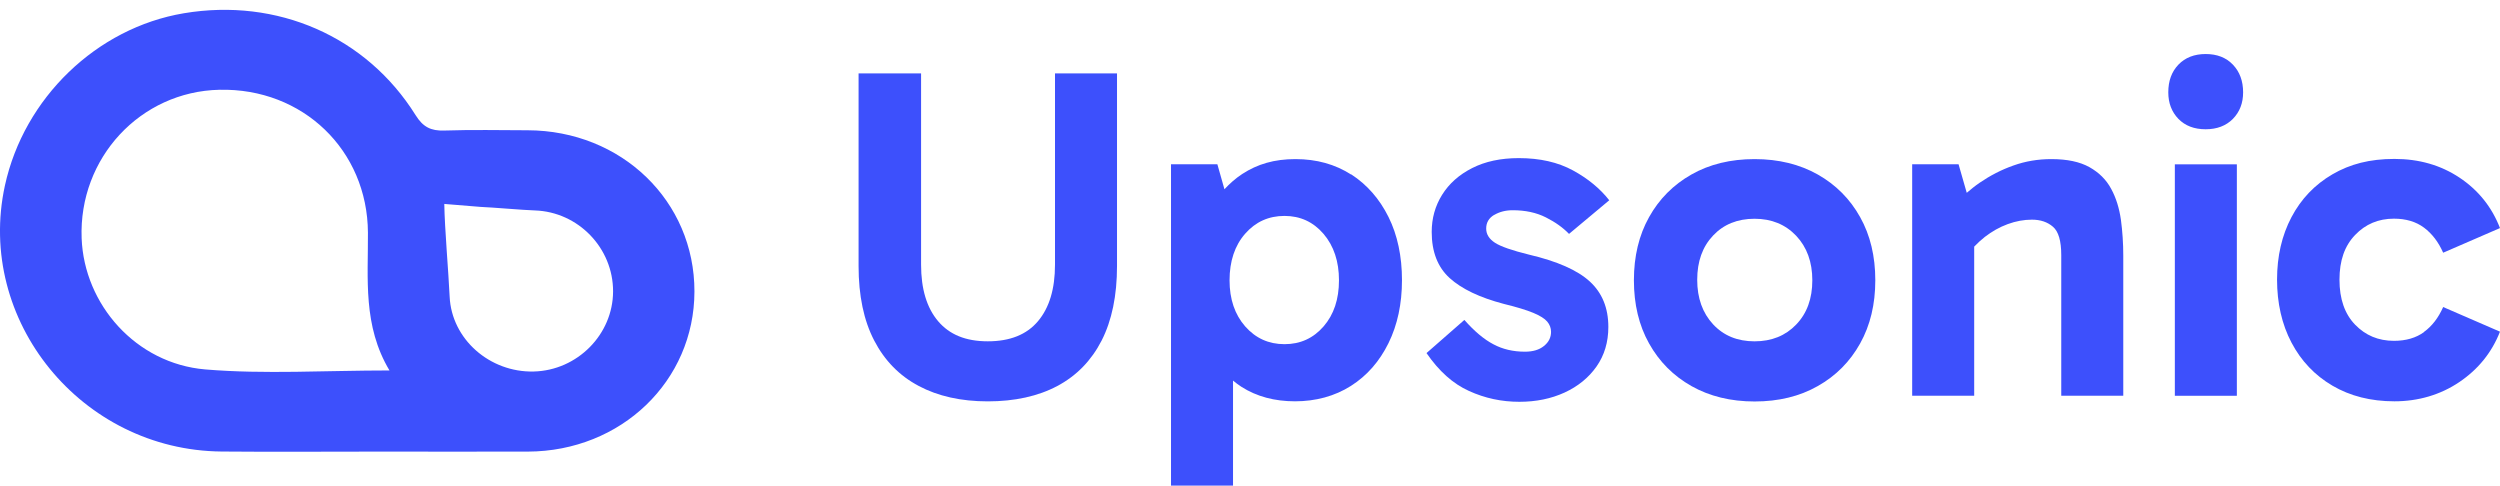 <svg width="139" height="27" viewBox="0 0 139 27" fill="none" xmlns="http://www.w3.org/2000/svg">
    <path d="M20.964 25.109C23.758 25.109 26.551 25.116 29.347 25.109C34.536 25.094 38.602 21.186 38.611 16.212C38.62 11.182 34.56 7.256 29.332 7.243C27.789 7.239 26.246 7.206 24.705 7.258C23.953 7.285 23.514 7.056 23.107 6.402C20.369 2.021 15.401 -0.135 10.217 0.738C5.374 1.553 1.336 5.444 0.273 10.317C-1.358 17.807 4.521 25.035 12.32 25.105C15.202 25.131 18.082 25.109 20.964 25.109ZM21.655 20.597C18.095 20.597 14.735 20.817 11.419 20.541C7.558 20.216 4.679 16.931 4.539 13.249C4.371 8.786 7.802 5.087 12.203 4.991C16.838 4.888 20.431 8.35 20.457 12.934C20.473 15.498 20.167 18.105 21.655 20.597ZM26.726 11.504C27.366 11.528 29.095 11.681 29.735 11.7C32.152 11.779 34.093 13.794 34.087 16.203C34.082 18.595 32.101 20.595 29.679 20.656C27.231 20.717 25.106 18.855 25 16.489C24.938 15.116 24.723 12.713 24.703 11.339"
          fill="#3D50FC"/>
    <path d="M58.658 14.713C58.658 16.065 58.343 17.11 57.712 17.859C57.081 18.607 56.152 18.977 54.922 18.977C53.691 18.977 52.79 18.602 52.159 17.859C51.528 17.115 51.212 16.065 51.212 14.713V4.08H47.737V14.789C47.737 16.439 48.026 17.818 48.607 18.936C49.184 20.049 50.009 20.892 51.082 21.46C52.15 22.028 53.434 22.316 54.922 22.316C56.409 22.316 57.721 22.032 58.789 21.46C59.857 20.892 60.678 20.049 61.25 18.936C61.818 17.823 62.106 16.439 62.106 14.789V4.08H58.658V14.713Z"
          fill="#3D50FC"/>
    <path d="M75.119 9.702C74.231 9.134 73.203 8.846 72.027 8.846C70.851 8.846 69.918 9.121 69.066 9.675C68.701 9.914 68.376 10.202 68.079 10.522L67.686 9.134H65.108V27.001H68.556V21.16C68.71 21.286 68.863 21.407 69.03 21.511C69.873 22.047 70.864 22.313 72.004 22.313C73.145 22.313 74.213 22.029 75.11 21.457C76.007 20.889 76.701 20.091 77.201 19.077C77.702 18.058 77.95 16.891 77.95 15.575C77.95 14.259 77.702 13.069 77.201 12.064C76.701 11.059 76.007 10.265 75.124 9.693L75.119 9.702ZM73.591 18.149C73.019 18.807 72.297 19.136 71.418 19.136C70.54 19.136 69.814 18.807 69.233 18.149C68.656 17.491 68.363 16.634 68.363 15.584C68.363 14.534 68.651 13.65 69.233 12.992C69.809 12.334 70.54 12.005 71.418 12.005C72.297 12.005 73.019 12.339 73.591 13.006C74.159 13.673 74.447 14.534 74.447 15.584C74.447 16.634 74.163 17.491 73.591 18.149Z"
          fill="#3D50FC"/>
    <path d="M83.078 11.951C83.376 11.775 83.718 11.689 84.106 11.689C84.809 11.689 85.422 11.82 85.949 12.086C86.477 12.352 86.905 12.658 87.238 13.005L89.474 11.135C88.965 10.486 88.293 9.931 87.459 9.476C86.625 9.021 85.62 8.791 84.444 8.791C83.443 8.791 82.578 8.976 81.852 9.345C81.122 9.715 80.567 10.211 80.18 10.833C79.792 11.455 79.603 12.144 79.603 12.897C79.603 14.001 79.936 14.858 80.603 15.462C81.271 16.066 82.271 16.544 83.605 16.895C84.326 17.071 84.872 17.238 85.251 17.395C85.629 17.553 85.886 17.715 86.026 17.882C86.165 18.049 86.238 18.238 86.238 18.45C86.238 18.765 86.107 19.027 85.841 19.239C85.579 19.451 85.228 19.554 84.786 19.554C84.137 19.554 83.551 19.419 83.037 19.144C82.519 18.874 81.978 18.423 81.419 17.788L79.314 19.631C80 20.631 80.784 21.335 81.672 21.736C82.56 22.142 83.493 22.34 84.475 22.34C85.404 22.34 86.242 22.169 86.99 21.826C87.734 21.483 88.329 21.001 88.766 20.379C89.203 19.757 89.424 19.022 89.424 18.18C89.424 17.125 89.082 16.287 88.397 15.655C87.711 15.024 86.58 14.524 85.003 14.155C84.074 13.925 83.443 13.708 83.119 13.497C82.794 13.285 82.632 13.023 82.632 12.708C82.632 12.374 82.781 12.122 83.078 11.946V11.951Z"
          fill="#3D50FC"/>
    <path d="M101.067 9.702C100.058 9.134 98.886 8.846 97.556 8.846C96.226 8.846 95.05 9.13 94.045 9.702C93.035 10.274 92.251 11.063 91.688 12.073C91.124 13.082 90.845 14.254 90.845 15.584C90.845 16.914 91.124 18.09 91.688 19.095C92.251 20.105 93.035 20.894 94.045 21.466C95.055 22.034 96.226 22.322 97.556 22.322C98.886 22.322 100.062 22.038 101.067 21.466C102.077 20.898 102.861 20.105 103.424 19.095C103.988 18.085 104.267 16.914 104.267 15.584C104.267 14.254 103.988 13.078 103.424 12.073C102.861 11.063 102.077 10.274 101.067 9.702ZM99.868 18.045C99.273 18.667 98.498 18.978 97.552 18.978C96.605 18.978 95.834 18.663 95.248 18.032C94.662 17.4 94.365 16.576 94.365 15.557C94.365 14.538 94.658 13.718 95.248 13.096C95.834 12.474 96.605 12.163 97.552 12.163C98.498 12.163 99.269 12.479 99.868 13.11C100.463 13.741 100.765 14.565 100.765 15.584C100.765 16.603 100.468 17.423 99.868 18.045Z"
          fill="#3D50FC"/>
    <path d="M117.383 10.504C117.112 9.995 116.707 9.594 116.17 9.292C115.634 8.994 114.931 8.846 114.052 8.846C113.317 8.846 112.614 8.963 111.947 9.202C111.28 9.436 110.653 9.761 110.067 10.162C109.815 10.333 109.581 10.527 109.351 10.721L108.896 9.134H106.317V22.002H109.765V13.713C109.946 13.524 110.144 13.339 110.356 13.173C110.753 12.866 111.176 12.627 111.631 12.46C112.087 12.294 112.533 12.213 112.975 12.213C113.448 12.213 113.84 12.343 114.146 12.609C114.453 12.871 114.606 13.398 114.606 14.187V22.002H118.054V14.214C118.054 13.529 118.009 12.866 117.924 12.226C117.833 11.586 117.658 11.009 117.383 10.504Z"
          fill="#3D50FC"/>
    <path d="M122.634 3.004C122.003 3.004 121.499 3.202 121.12 3.594C120.741 3.991 120.557 4.5 120.557 5.136C120.557 5.731 120.746 6.222 121.12 6.61C121.499 6.997 122.003 7.187 122.634 7.187C123.265 7.187 123.77 6.993 124.149 6.61C124.528 6.222 124.717 5.731 124.717 5.136C124.717 4.505 124.528 3.991 124.149 3.594C123.77 3.198 123.265 3.004 122.634 3.004Z"
          fill="#3D50FC"/>
    <path d="M124.369 9.137H120.921V22.005H124.369V9.137Z" fill="#3D50FC"/>
    <path d="M134.776 18.463C134.33 18.788 133.771 18.95 133.104 18.95C132.243 18.95 131.526 18.653 130.945 18.053C130.368 17.458 130.075 16.624 130.075 15.552C130.075 14.479 130.364 13.668 130.945 13.064C131.522 12.46 132.243 12.158 133.104 12.158C133.771 12.158 134.33 12.325 134.776 12.658C135.222 12.992 135.578 13.456 135.84 14.051L138.999 12.681C138.544 11.504 137.791 10.571 136.75 9.877C135.705 9.183 134.501 8.836 133.131 8.836C131.761 8.836 130.666 9.12 129.683 9.692C128.7 10.265 127.943 11.058 127.407 12.072C126.87 13.091 126.604 14.249 126.604 15.547C126.604 16.845 126.87 18.031 127.407 19.049C127.943 20.068 128.7 20.866 129.683 21.443C130.666 22.02 131.815 22.313 133.131 22.313C134.447 22.313 135.682 21.956 136.737 21.244C137.791 20.532 138.544 19.599 138.999 18.441L135.84 17.071C135.578 17.666 135.222 18.13 134.776 18.454V18.463Z"
          fill="#3D50FC"/>
</svg>
